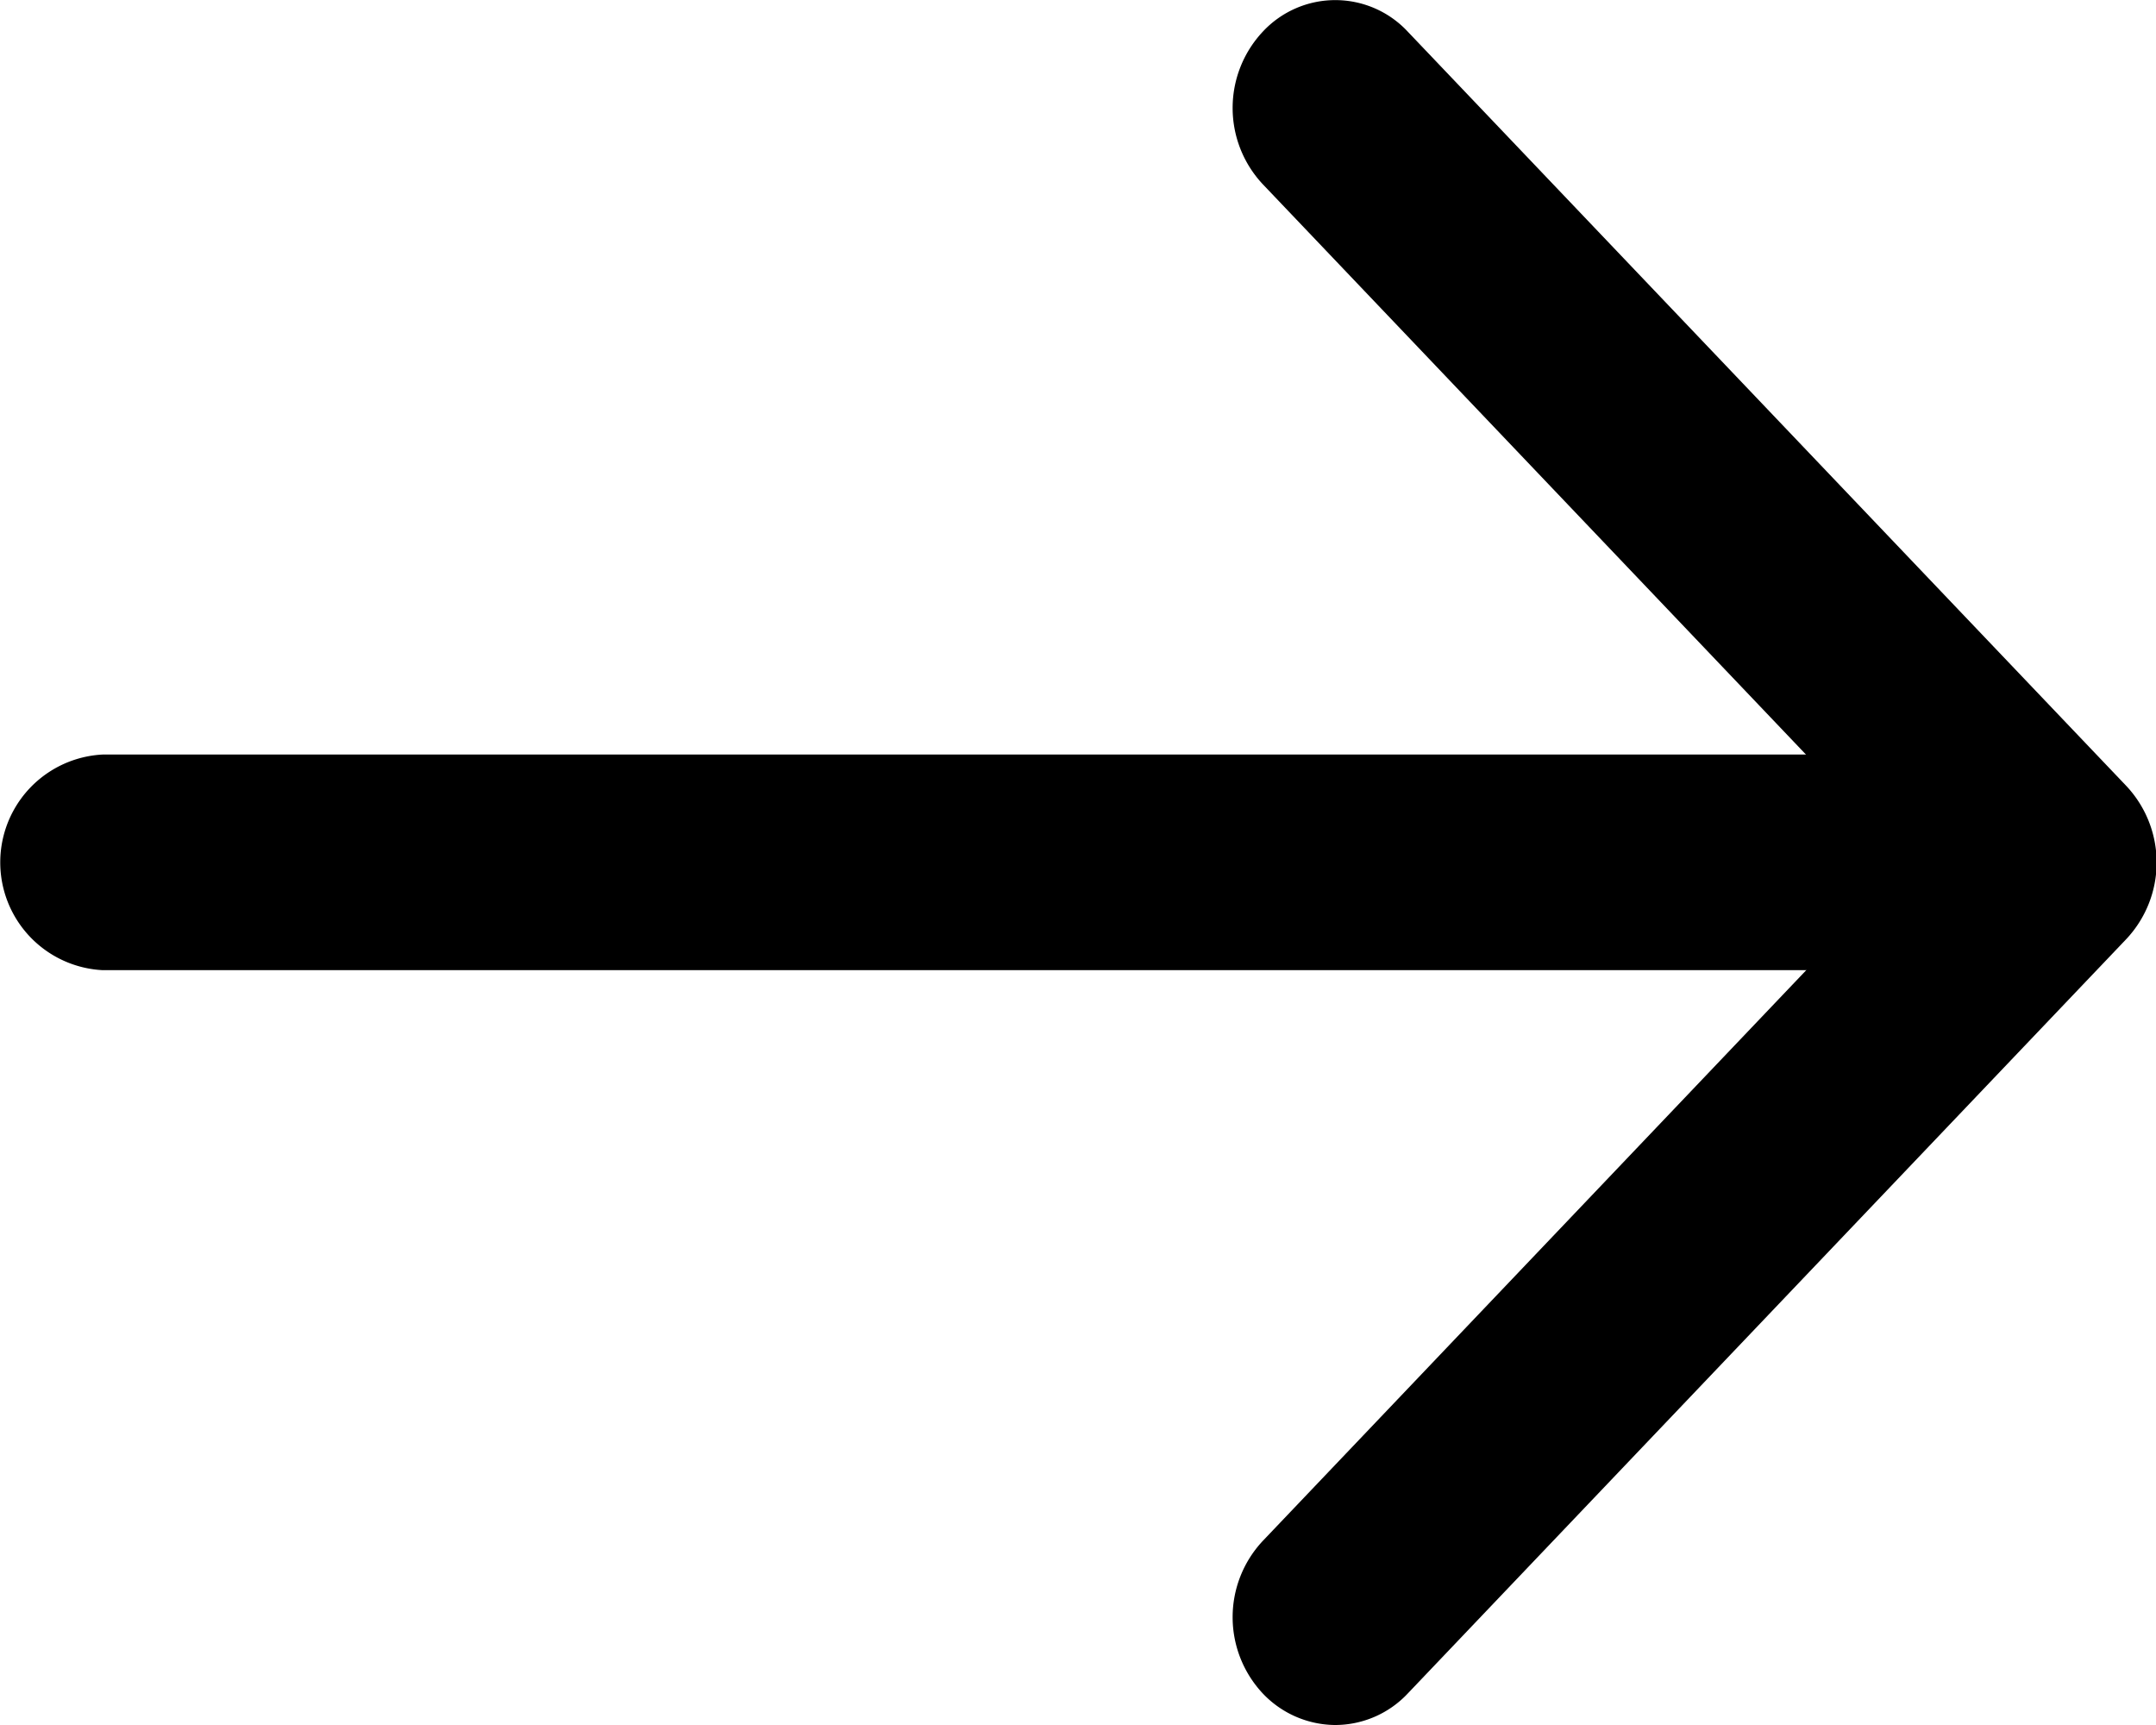 <svg xmlns="http://www.w3.org/2000/svg" width="15" height="12" viewBox="0 0 15 12">
    <g>
        <path d="M978.709 3376.584a.7.7 0 0 1-.5-.22.776.776 0 0 1 0-1.06l4.495-4.72-4.495-4.719a.776.776 0 0 1 0-1.06.689.689 0 0 1 1.01 0l5 5.248a.778.778 0 0 1 0 1.062l-5 5.249a.694.694 0 0 1-.51.22z" transform="translate(-965.995 -3364.584) translate(-3.429)"/>
        <path d="M974.567 3373.084h-12.858a.751.751 0 0 1 0-1.5h12.857a.751.751 0 0 1 0 1.5z" transform="translate(-965.995 -3364.584) translate(5 -1.751)"/>
    </g>
</svg>
